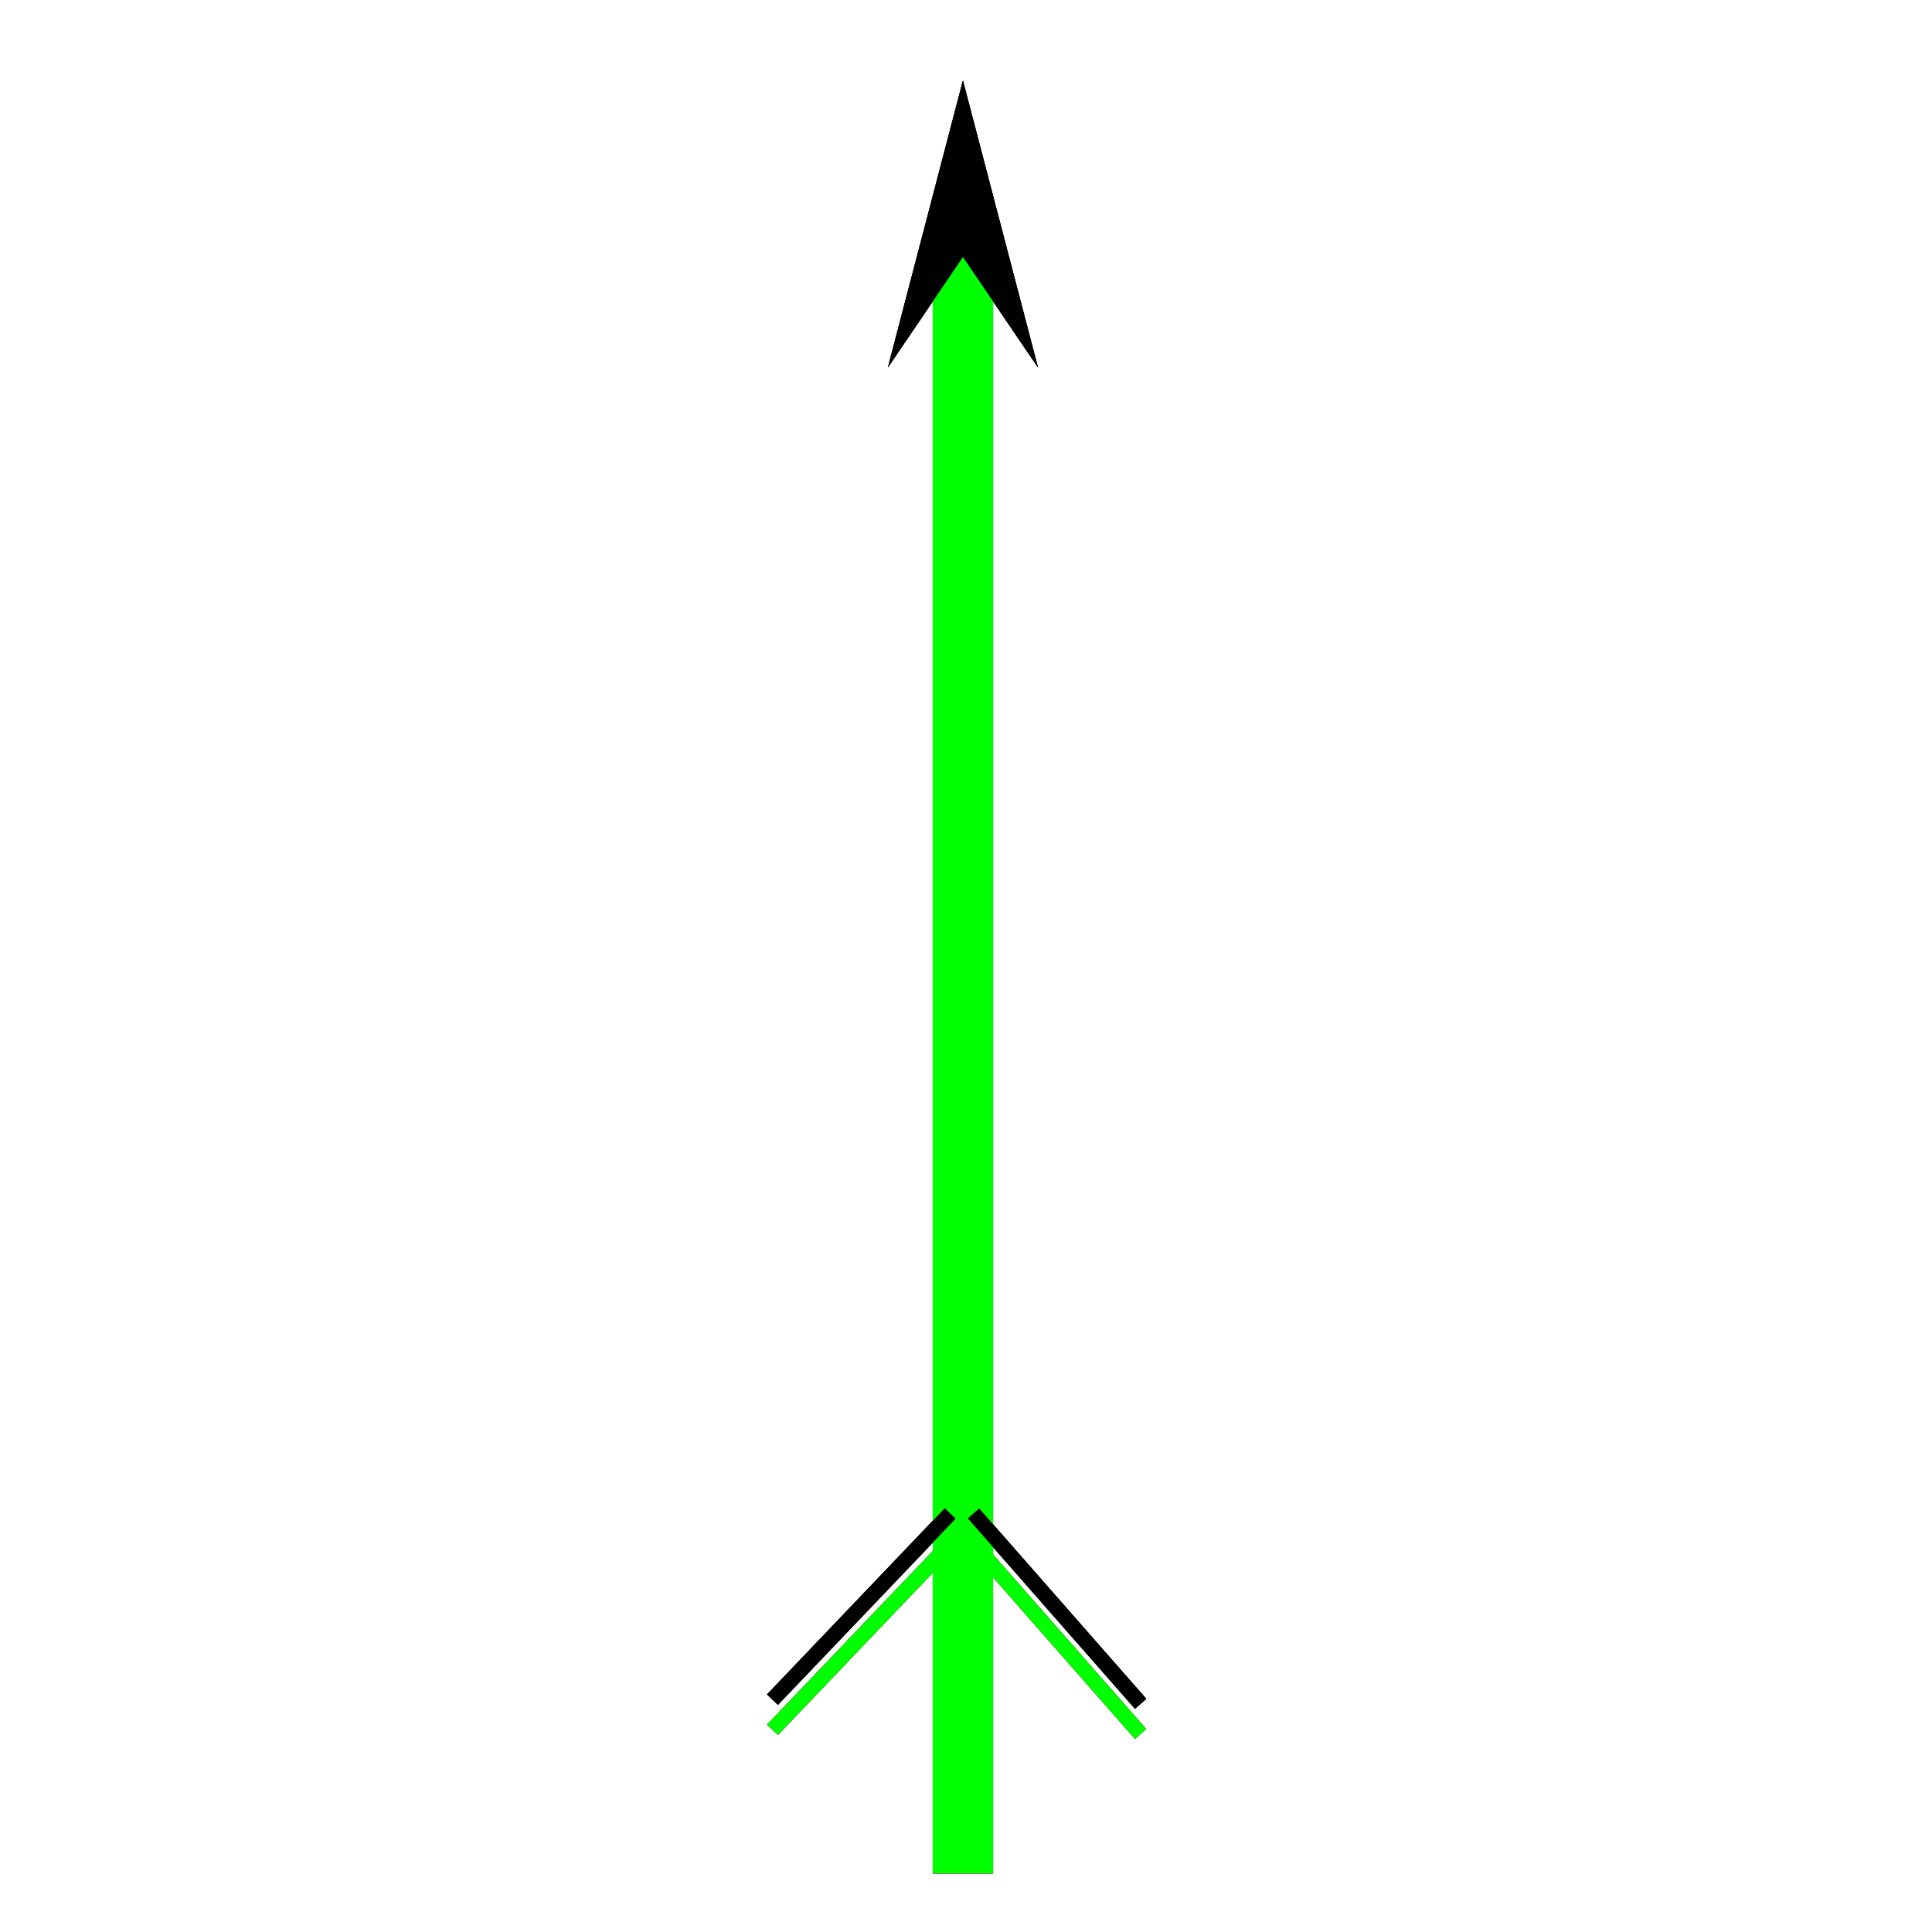 <?xml version="1.0" encoding="utf-8"?>
<!-- Generator: Adobe Illustrator 14.0.0, SVG Export Plug-In . SVG Version: 6.00 Build 43363)  -->
<!DOCTYPE svg PUBLIC "-//W3C//DTD SVG 1.1//EN" "http://www.w3.org/Graphics/SVG/1.1/DTD/svg11.dtd">
<svg version="1.1" id="图层_1" xmlns="http://www.w3.org/2000/svg" xmlns:xlink="http://www.w3.org/1999/xlink" x="0px" y="0px"
	 width="64px" height="64px" viewBox="0 0 64 64" enable-background="new 0 0 64 64" xml:space="preserve">
<g id="Blue">
	<line fill="none" stroke-width="2" stroke="#0000FF" x1="31.898" y1="7.256" x2="31.898" y2="62.066"/>
	<line fill="none" stroke="#0000FF" stroke-width="0.5" x1="25.589" y1="57.303" x2="31.477" y2="51.134"/>
	<line fill="none" stroke="#0000FF" stroke-width="0.5" x1="37.785" y1="57.441" x2="32.248" y2="51.134"/>
	<line fill="none" stroke="#000000" stroke-width="0.5" x1="25.589" y1="56.303" x2="31.477" y2="50.134"/>
	<line fill="none" stroke="#000000" stroke-width="0.5" x1="37.785" y1="56.441" x2="32.248" y2="50.134"/>
	<polygon fill="#000100" points="31.898,2.667 34.385,12.175 31.898,8.516 29.412,12.175 	"/>
</g>
<g id="Red">
	<line fill="none" stroke-width="2" stroke="#FF0000" x1="31.898" y1="7.256" x2="31.898" y2="62.066"/>
	<line fill="none" stroke="#FF0000" stroke-width="0.5" x1="25.589" y1="57.303" x2="31.477" y2="51.134"/>
	<line fill="none" stroke="#FF0000" stroke-width="0.5" x1="37.785" y1="57.441" x2="32.248" y2="51.134"/>
	<line fill="none" stroke="#000000" stroke-width="0.5" x1="25.589" y1="56.303" x2="31.477" y2="50.134"/>
	<line fill="none" stroke="#000000" stroke-width="0.5" x1="37.785" y1="56.441" x2="32.248" y2="50.134"/>
	<polygon fill="#000100" points="31.898,2.667 34.385,12.175 31.898,8.516 29.412,12.175 	"/>
</g>
<g id="White">
	<line fill="none" stroke-width="2" stroke="#00FF00" x1="31.898" y1="7.256" x2="31.898" y2="62.066"/>
	<line fill="none" stroke="#00FF00" stroke-width="0.5" x1="25.589" y1="57.303" x2="31.477" y2="51.134"/>
	<line fill="none" stroke="#00FF00" stroke-width="0.5" x1="37.785" y1="57.441" x2="32.248" y2="51.134"/>
	<line fill="none" stroke="#000000" stroke-width="0.5" x1="25.589" y1="56.303" x2="31.477" y2="50.134"/>
	<line fill="none" stroke="#000000" stroke-width="0.5" x1="37.785" y1="56.441" x2="32.248" y2="50.134"/>
	<polygon fill="#000100" points="31.898,2.667 34.385,12.175 31.898,8.516 29.412,12.175 	"/>
</g>
</svg>
